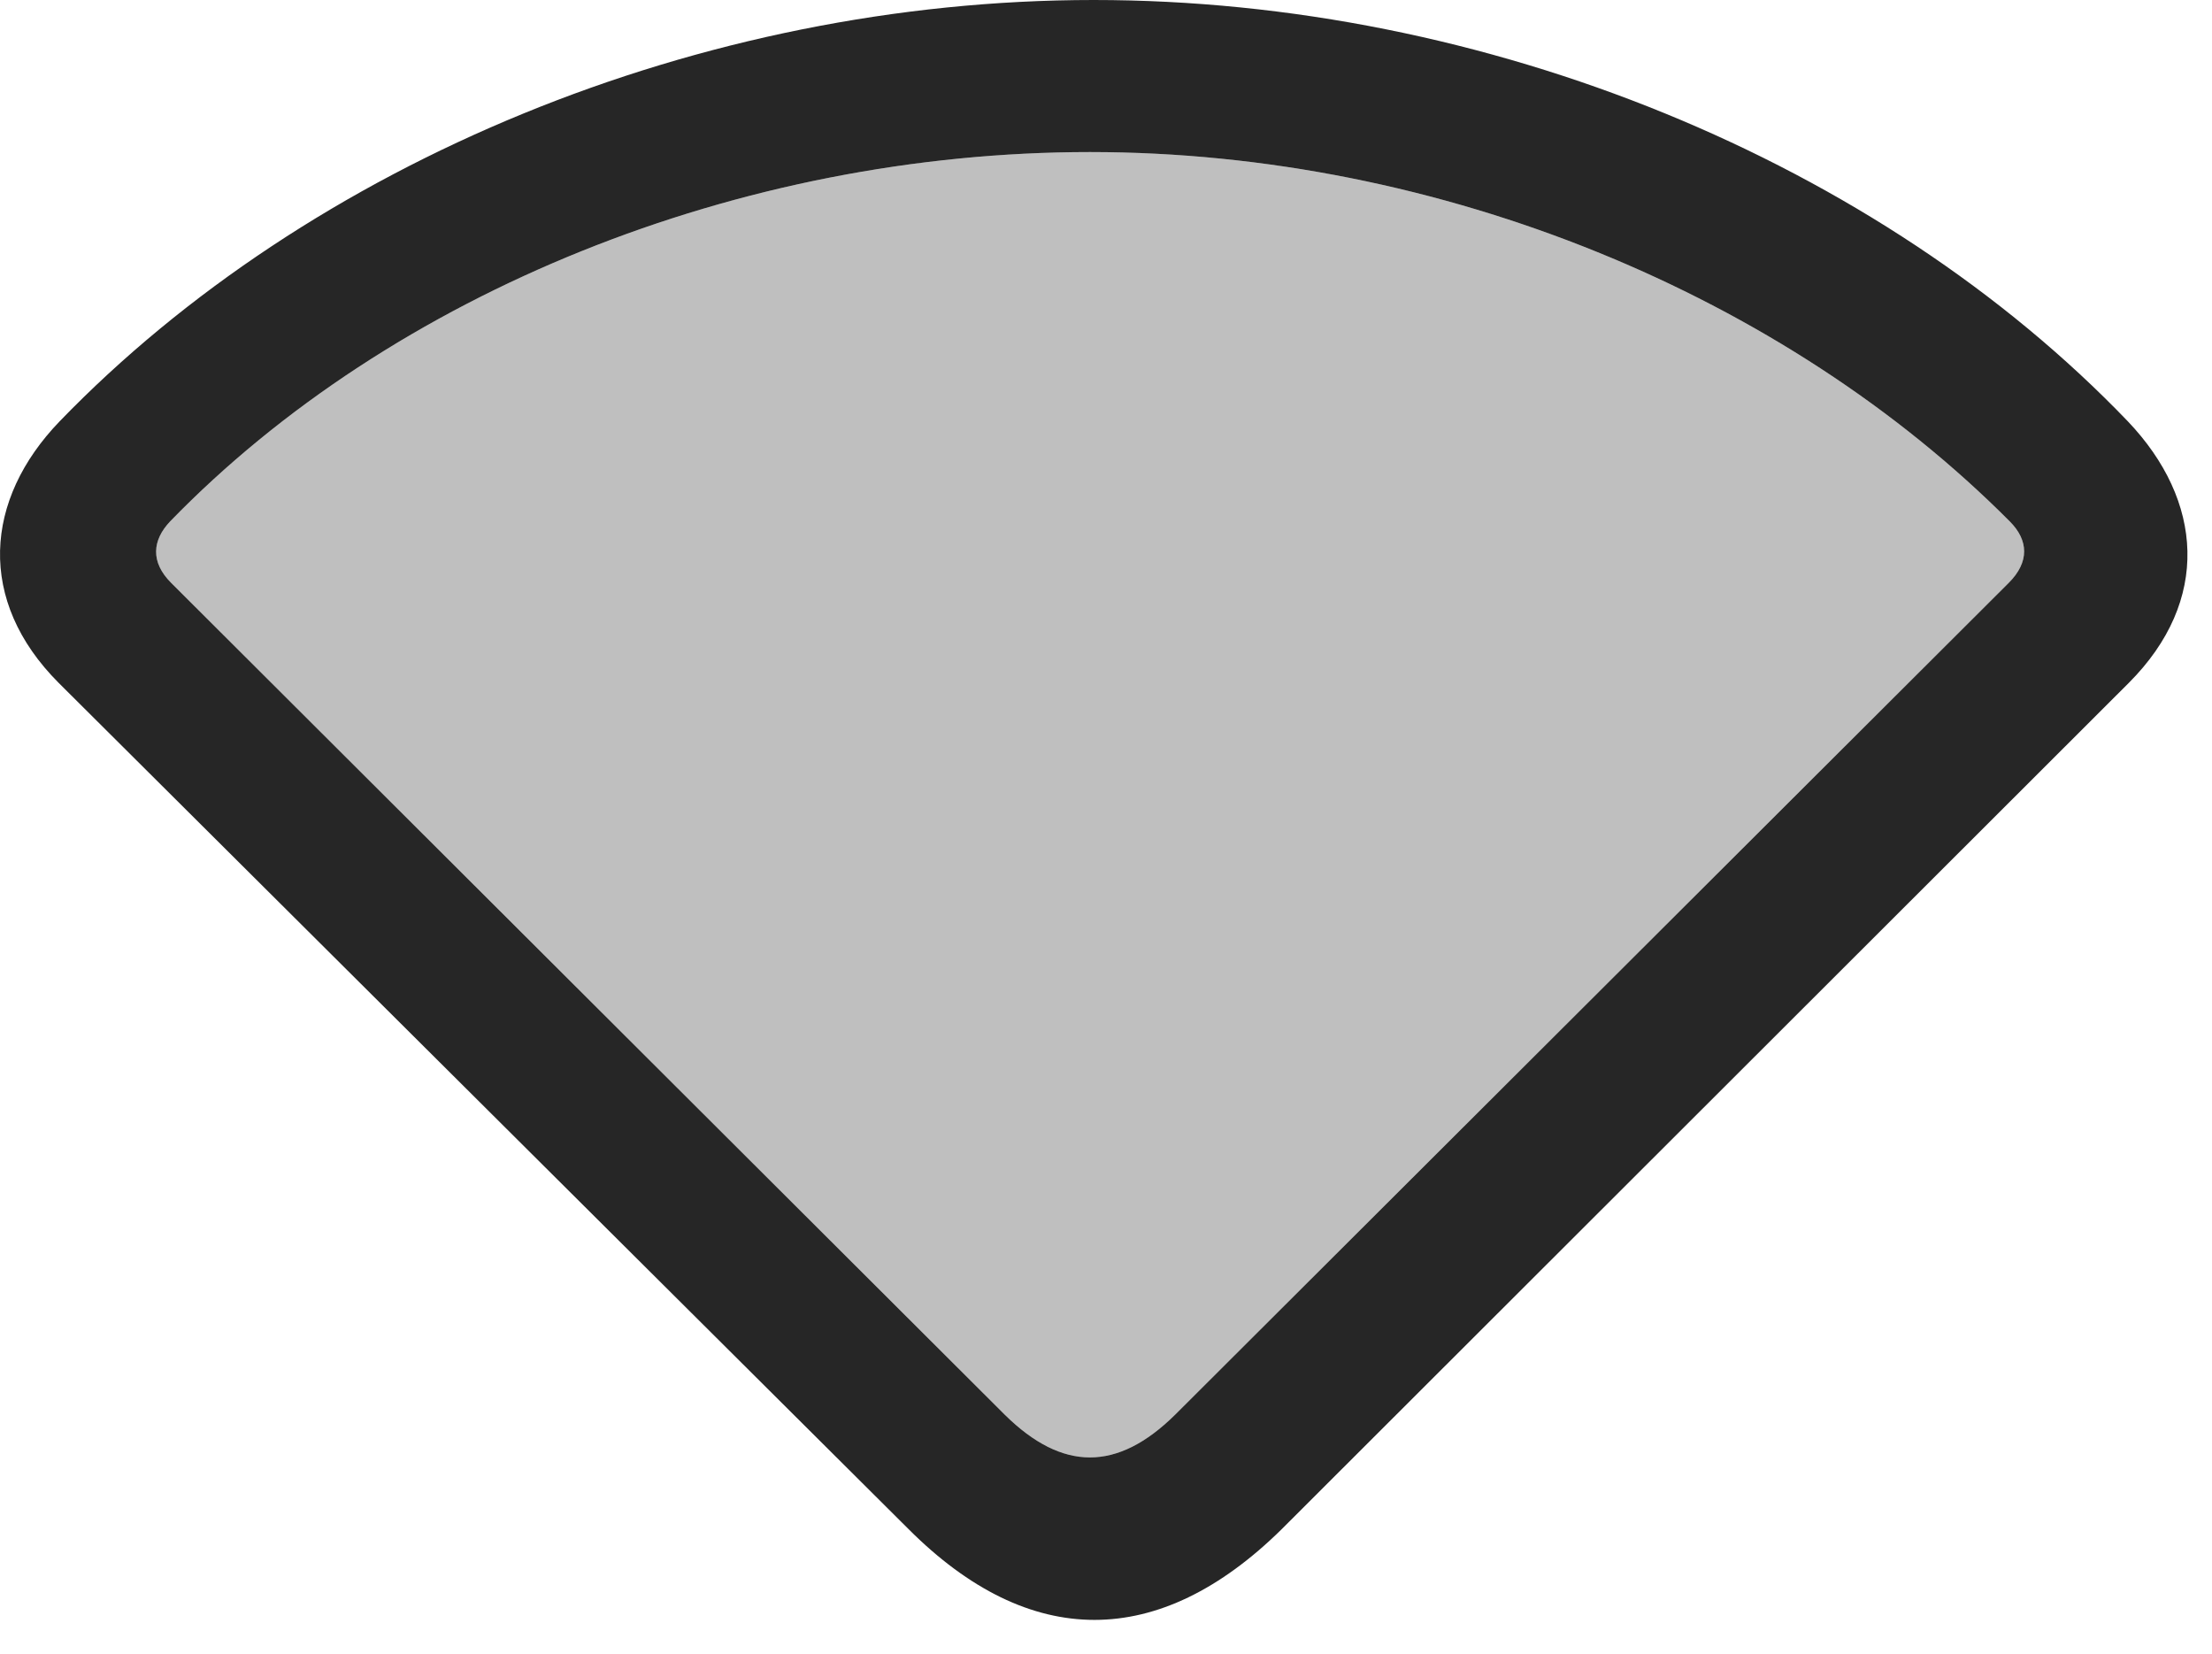 <?xml version="1.0" encoding="UTF-8"?>
<!--Generator: Apple Native CoreSVG 326-->
<!DOCTYPE svg
PUBLIC "-//W3C//DTD SVG 1.1//EN"
       "http://www.w3.org/Graphics/SVG/1.1/DTD/svg11.dtd">
<svg version="1.1" xmlns="http://www.w3.org/2000/svg" xmlns:xlink="http://www.w3.org/1999/xlink" viewBox="0 0 32.024 23.939">
 <g>
  <rect height="23.939" opacity="0" width="32.024" x="0" y="0"/>
  <path d="M0.85 9.885L13.155 22.135C14.905 23.885 16.778 23.885 18.555 22.135L30.819 9.885C32.008 8.695 31.899 7.246 30.805 6.098C27.196 2.338 21.522 0 15.834 0C10.147 0 4.487 2.352 0.864 6.098C-0.23 7.232-0.339 8.695 0.85 9.885ZM2.477 8.436C2.176 8.135 2.204 7.82 2.463 7.547C5.676 4.238 10.707 2.201 15.78 2.201C20.866 2.201 25.842 4.279 29.096 7.547C29.369 7.82 29.383 8.135 29.082 8.436L17.01 20.48C16.176 21.301 15.383 21.301 14.549 20.48Z" fill="black" fill-opacity="0.85"/>
  <path d="M2.477 8.436C2.176 8.135 2.204 7.82 2.463 7.547C5.676 4.238 10.707 2.201 15.78 2.201C20.866 2.201 25.842 4.279 29.096 7.547C29.369 7.82 29.383 8.135 29.082 8.436L17.01 20.48C16.176 21.301 15.383 21.301 14.549 20.48Z" fill="black" fill-opacity="0.25"/>
 </g>
</svg>

